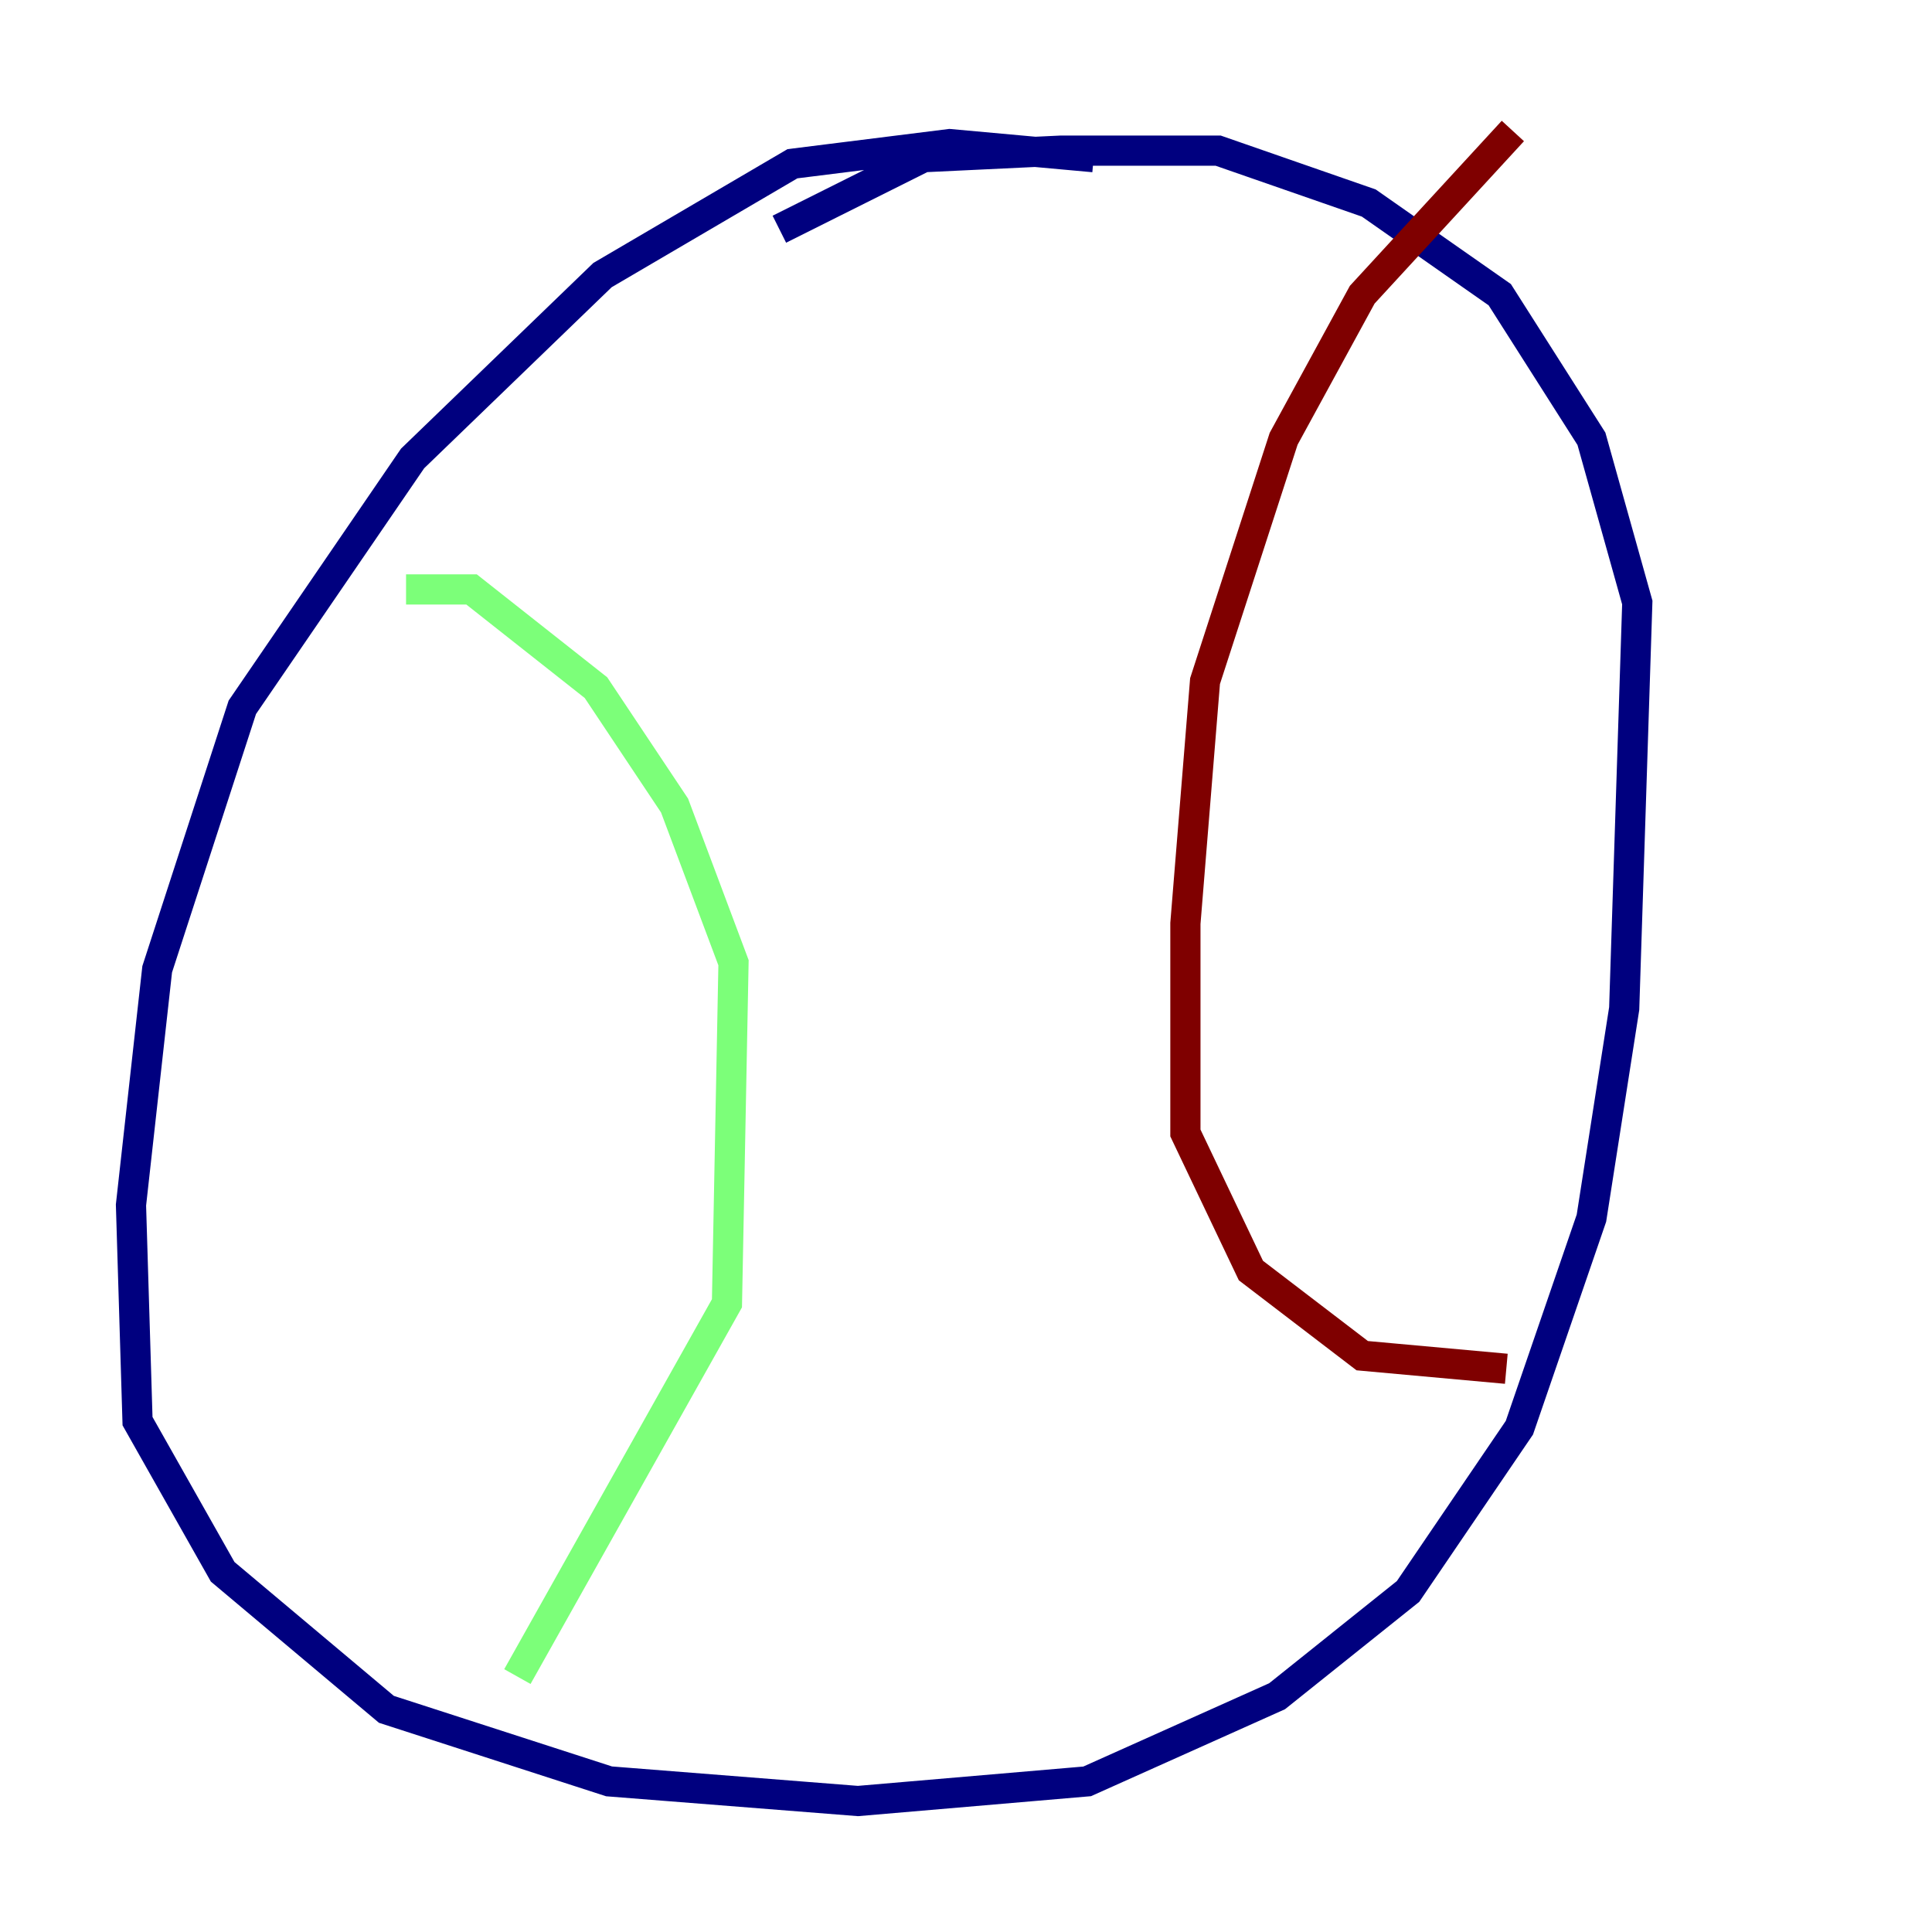 <?xml version="1.0" encoding="utf-8" ?>
<svg baseProfile="tiny" height="128" version="1.2" viewBox="0,0,128,128" width="128" xmlns="http://www.w3.org/2000/svg" xmlns:ev="http://www.w3.org/2001/xml-events" xmlns:xlink="http://www.w3.org/1999/xlink"><defs /><polyline fill="none" points="72.461,10.414 62.915,9.546 52.502,10.848 39.919,18.224 27.336,30.373 16.054,46.861 10.414,64.217 8.678,79.837 9.112,94.156 14.752,104.136 25.6,113.248 40.352,118.02 56.841,119.322 72.027,118.02 84.61,112.38 93.288,105.437 100.664,94.59 105.437,80.705 107.607,66.82 108.475,39.919 105.437,29.071 99.363,19.525 90.685,13.451 80.705,9.98 70.291,9.98 61.18,10.414 51.634,15.186" stroke="#00007f" stroke-width="2" /><polyline fill="none" points="26.902,39.051 31.241,39.051 39.485,45.559 44.691,53.37 48.597,63.783 48.163,86.346 34.278,111.078" stroke="#7cff79" stroke-width="2" /><polyline fill="none" points="100.231,8.678 90.251,19.525 85.044,29.071 79.837,45.125 78.536,61.18 78.536,75.064 82.875,84.176 90.251,89.817 99.797,90.685" stroke="#7f0000" stroke-width="2" /></svg>